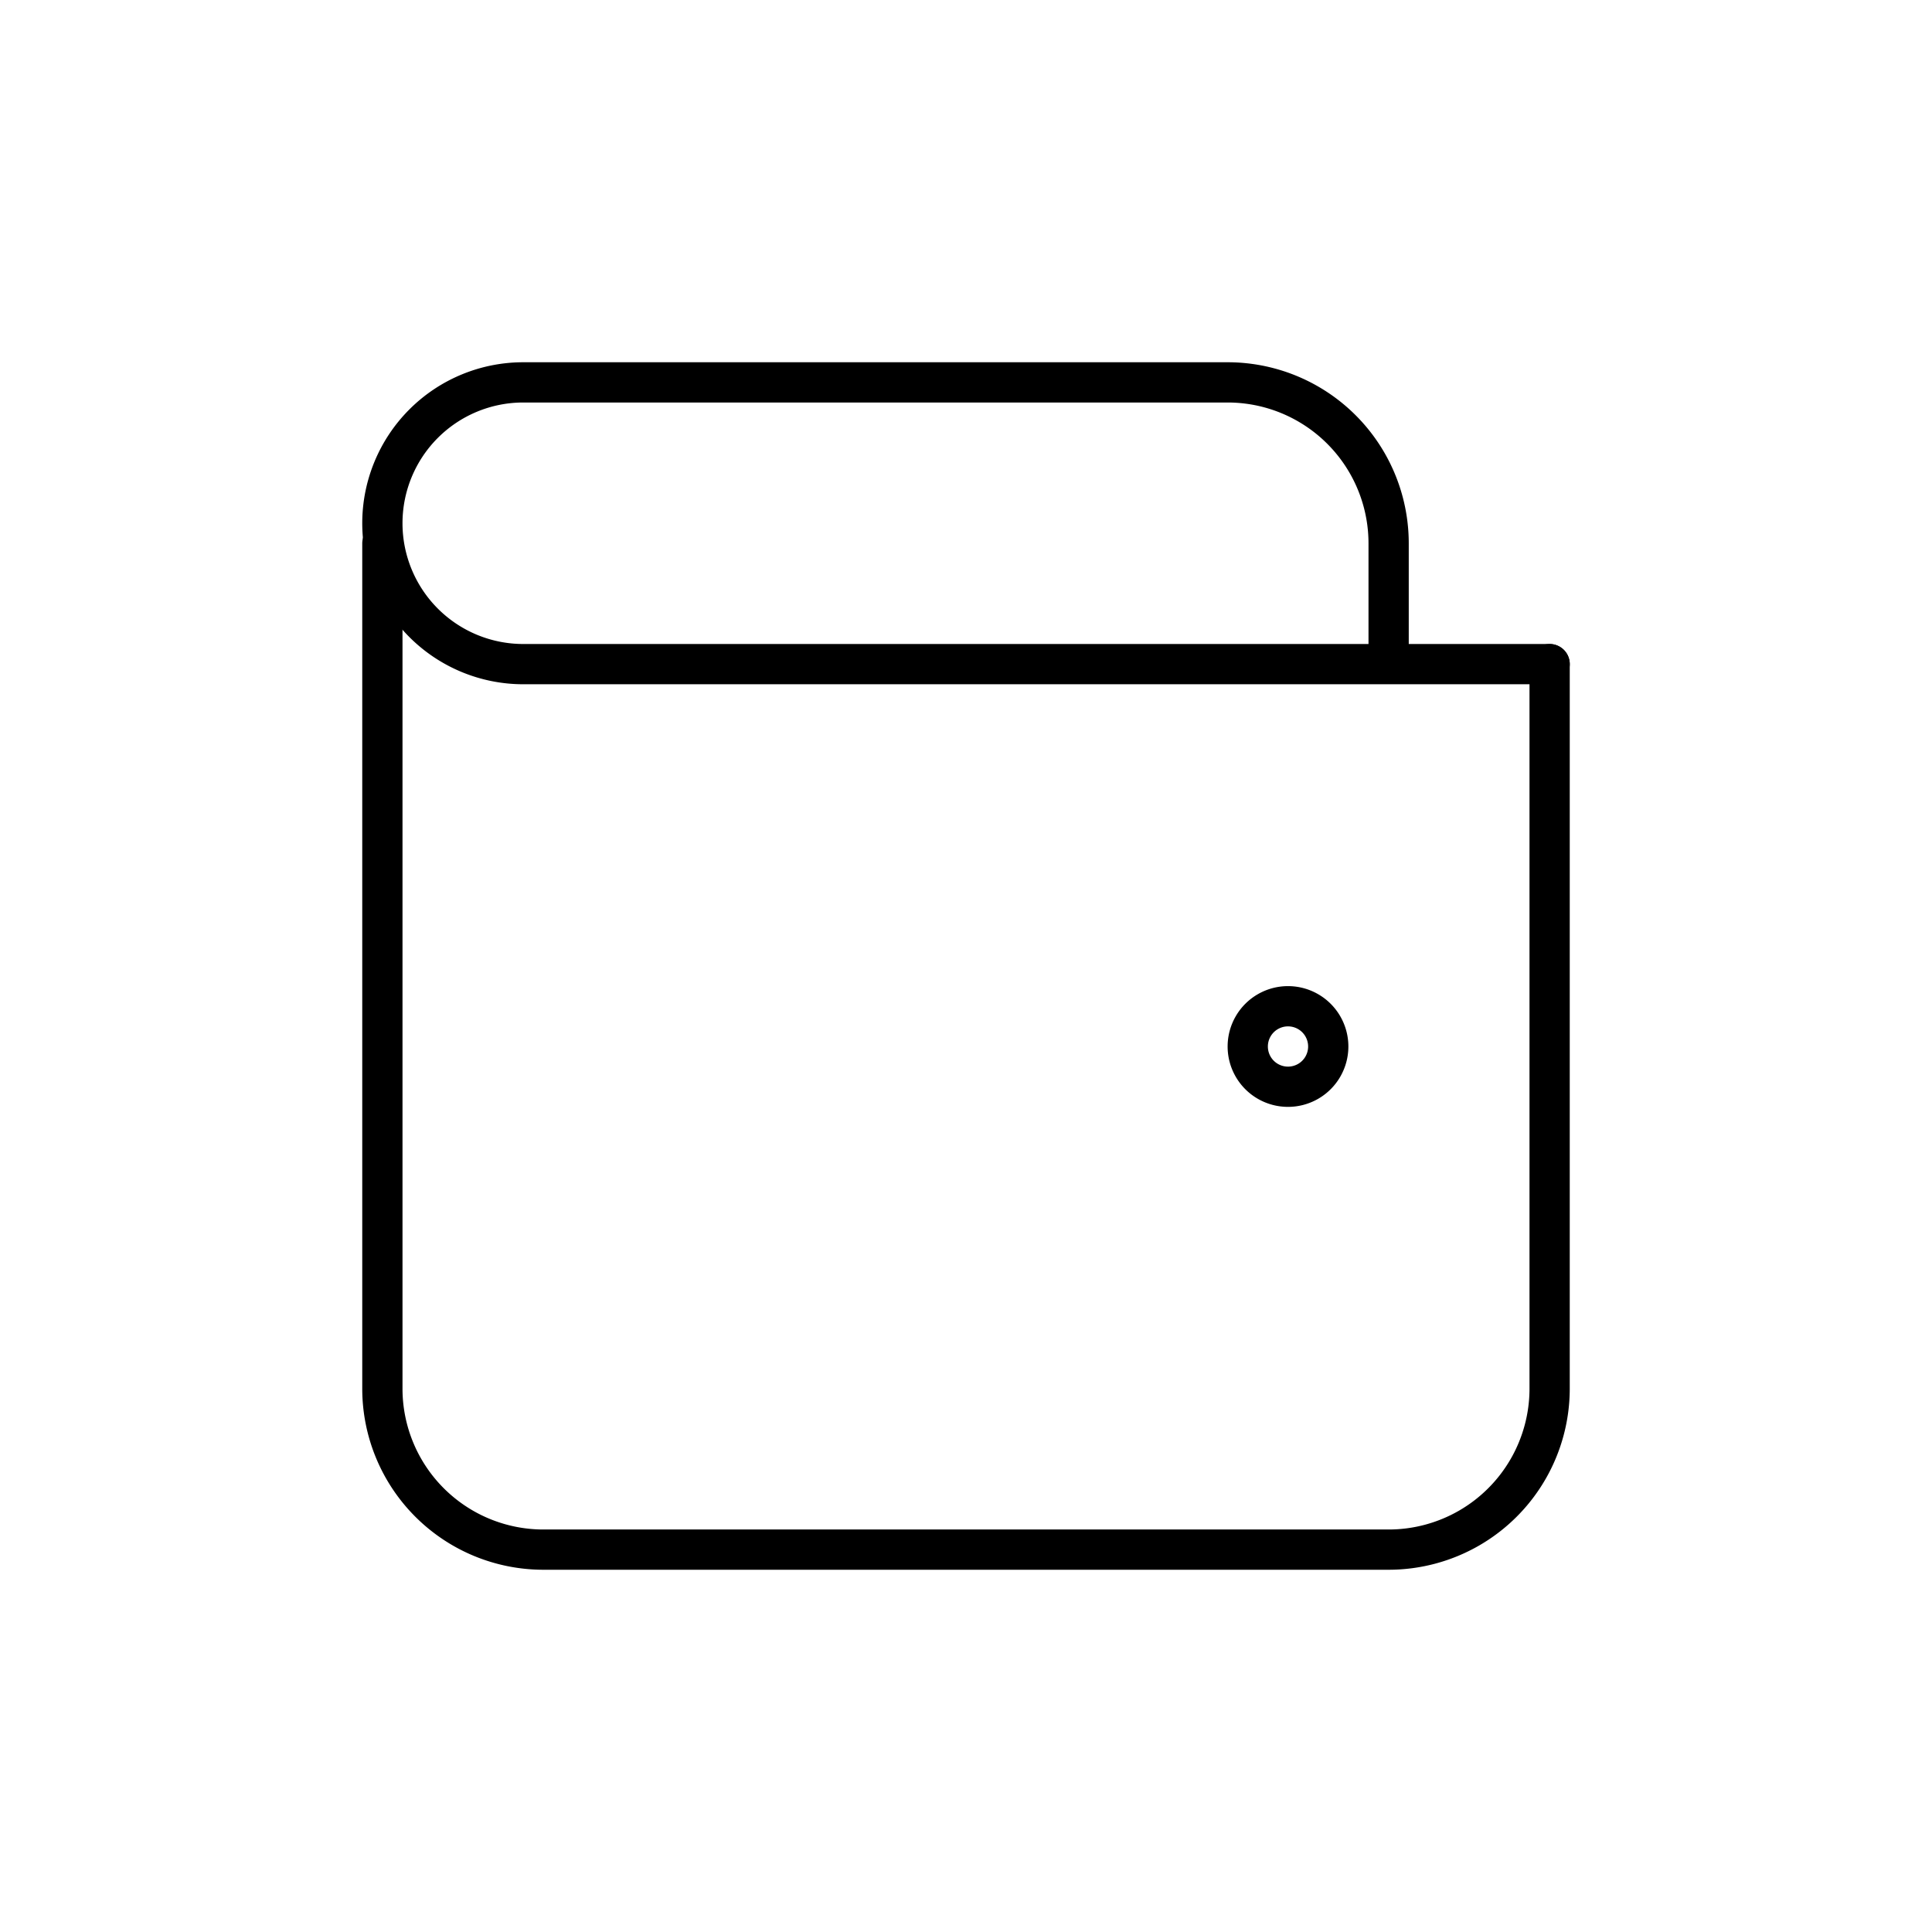 <svg width="24" height="24" fill="none" stroke="currentColor" stroke-linecap="round" stroke-linejoin="round" stroke-width="0.5" viewBox="0 0 24 24" xmlns="http://www.w3.org/2000/svg">
  <path d="M19.25 8.25v9a2 2 0 0 1-2 2H6.75a2 2 0 0 1-2-2V6.75"></path>
  <path d="M16.5 13a.5.5 0 1 1-1 0 .5.5 0 0 1 1 0Z"></path>
  <path d="M17.25 8.25H6.5a1.75 1.75 0 1 1 0-3.5h8.75a2 2 0 0 1 2 2v1.5Zm0 0h2"></path>
</svg>